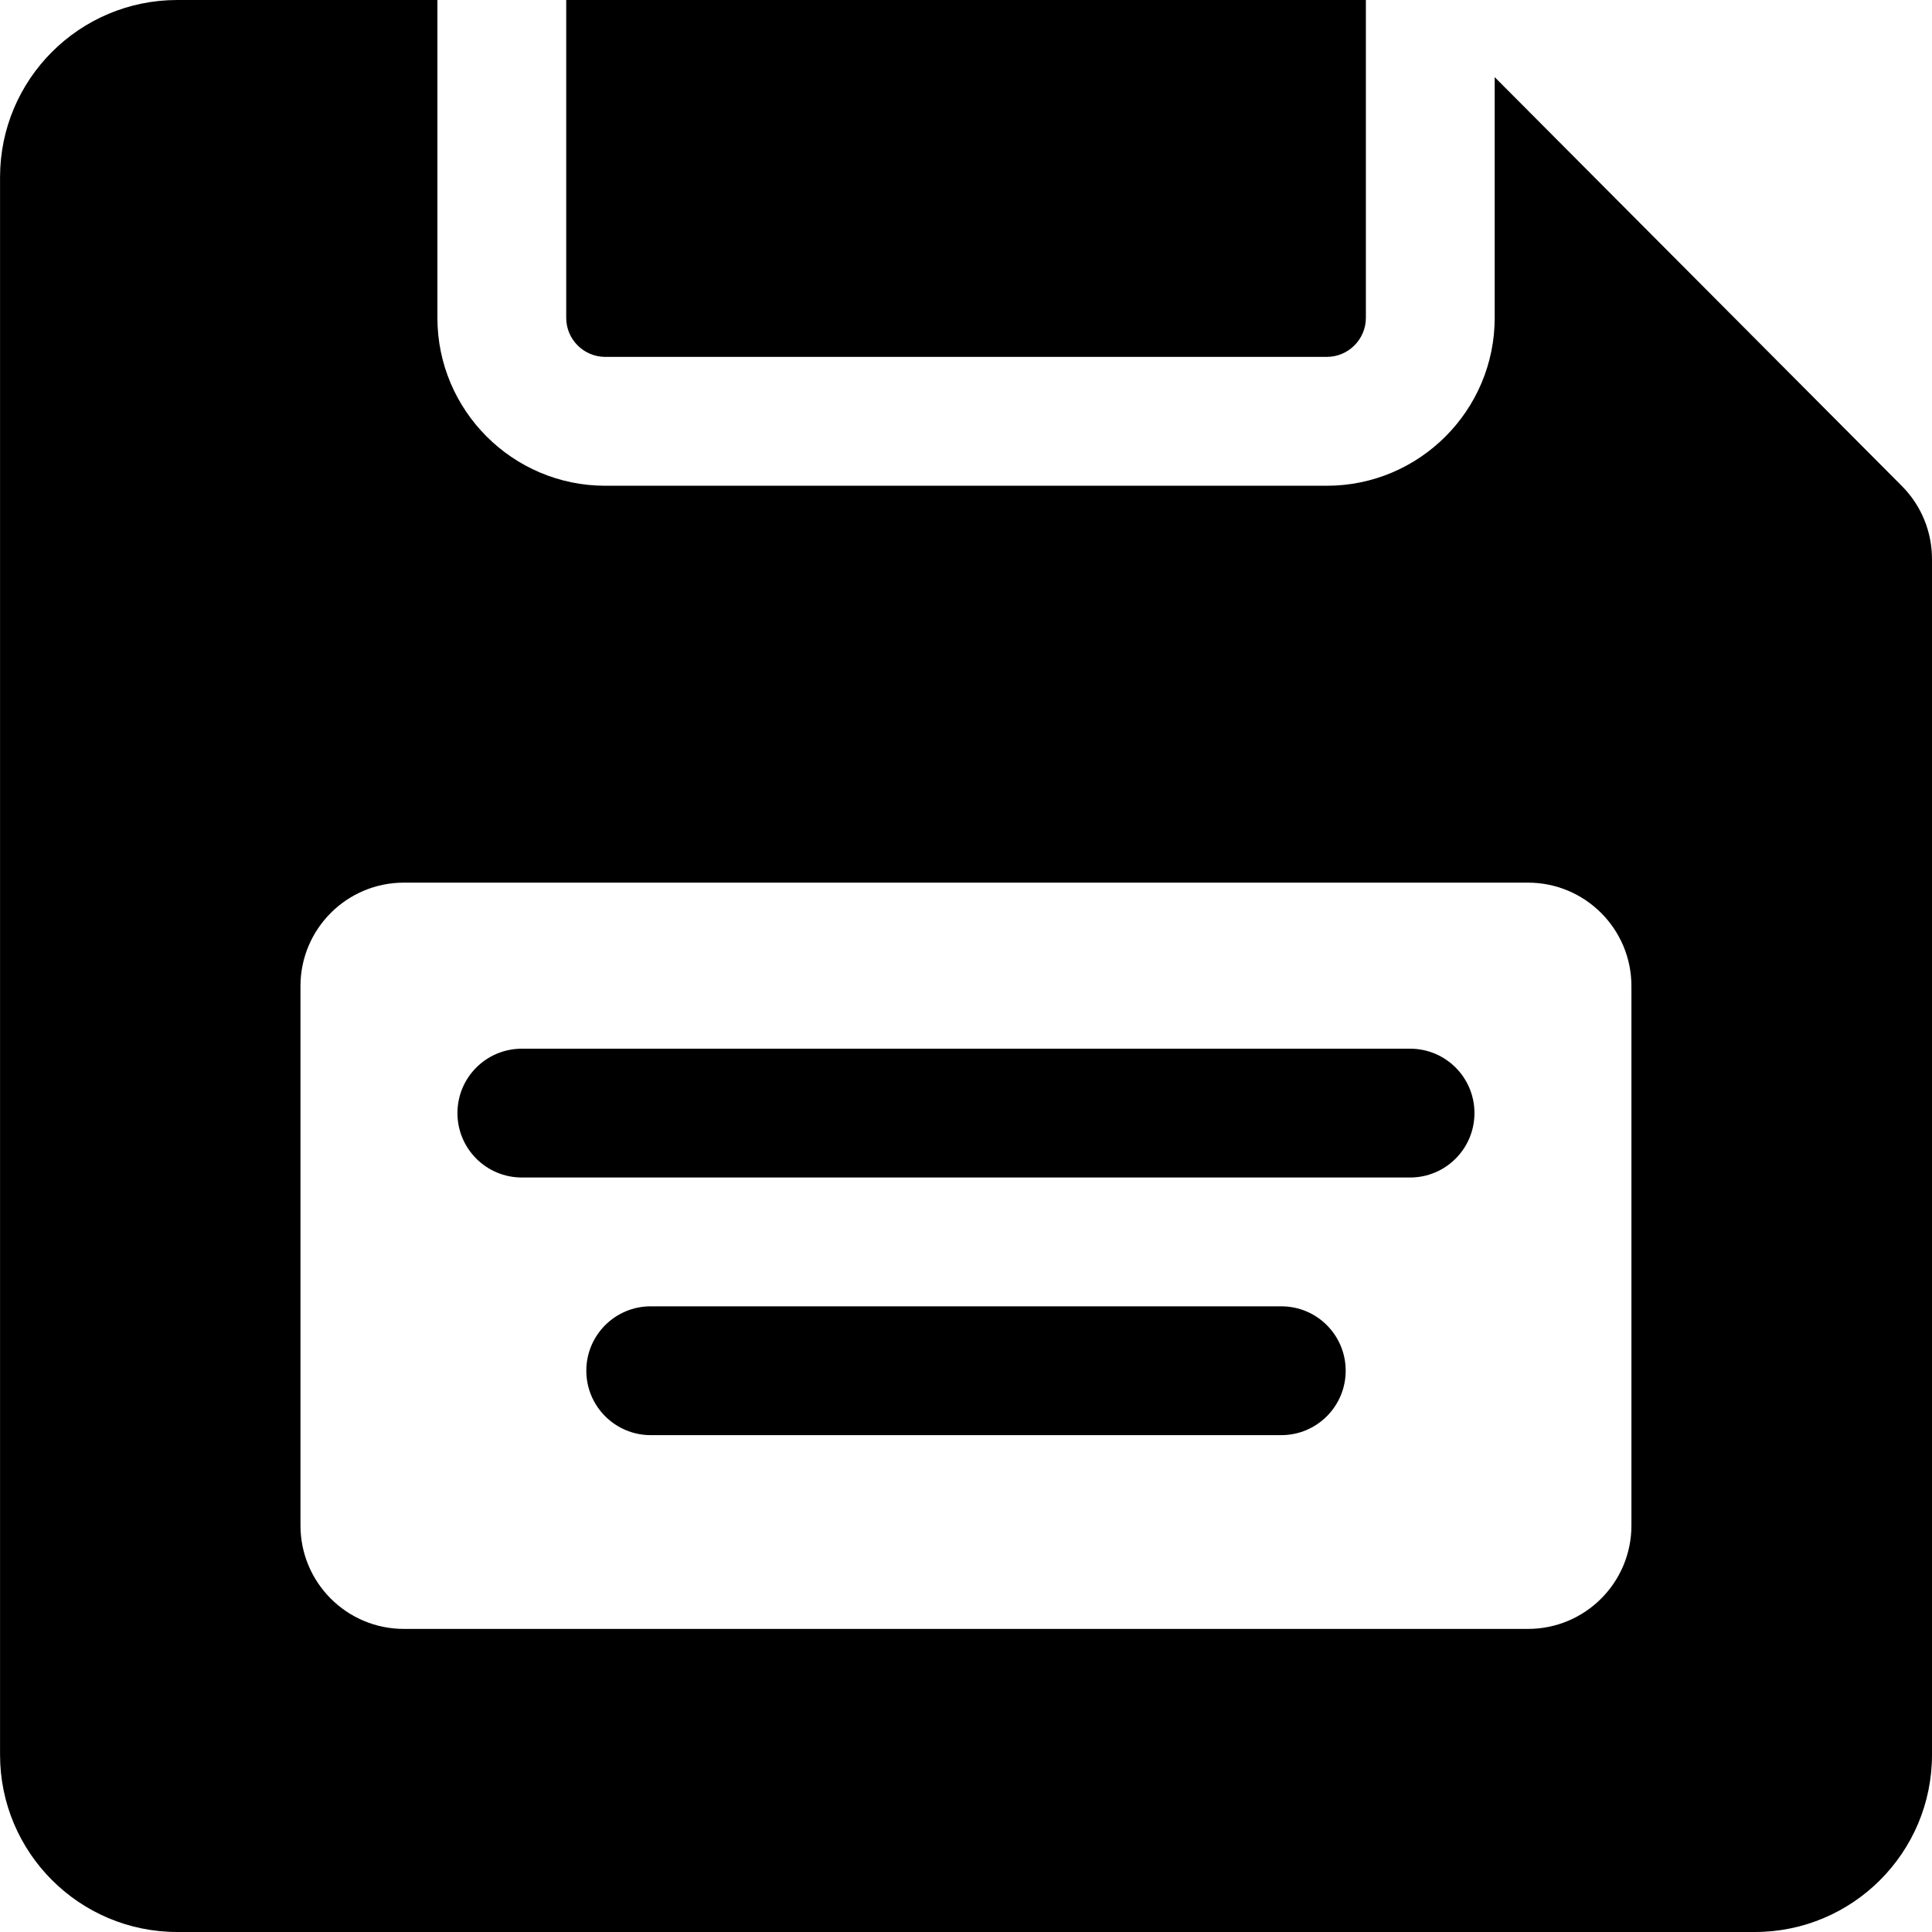 <svg xmlns="http://www.w3.org/2000/svg" xmlns:xlink="http://www.w3.org/1999/xlink" id="Capa_1" width="40" height="40" x="0" y="0" enable-background="new -61.277 640.723 40 40" version="1.1" viewBox="-61.277 640.723 40 40" xml:space="preserve"><g><g><g><path d="M-48.745,648.112h14.938c0.445,0,0.809-0.363,0.809-0.809v-6.58h-16.556v6.58 C-49.555,647.749-49.192,648.112-48.745,648.112z"/><path d="M-21.901,650.785l-8.43-8.465v4.983c0,1.917-1.559,3.477-3.476,3.477h-14.938c-1.917,0-3.476-1.56-3.476-3.477v-6.58 h-5.385c-2.027,0-3.67,1.644-3.67,3.669v32.662c0,2.025,1.643,3.669,3.67,3.669h32.66c2.026,0,3.669-1.644,3.669-3.669v-24.758 C-21.277,651.729-21.502,651.185-21.901,650.785z M-27.5,672.306c0,1.183-0.958,2.142-2.143,2.142h-23.271 c-1.184,0-2.142-0.96-2.142-2.142v-11.167c0-1.182,0.958-2.142,2.142-2.142h23.271c1.185,0,2.143,0.96,2.143,2.142V672.306z"/><path d="M-32.083,662.435h-18.389c-0.738,0-1.334,0.596-1.334,1.333c0,0.738,0.597,1.334,1.334,1.334h18.389 c0.736,0,1.333-0.596,1.333-1.334C-30.75,663.031-31.346,662.435-32.083,662.435z"/><path d="M-34.749,667.769h-13.056c-0.736,0-1.333,0.596-1.333,1.333c0,0.736,0.597,1.334,1.333,1.334h13.056 c0.736,0,1.333-0.598,1.333-1.334C-33.416,668.365-34.012,667.769-34.749,667.769z"/></g></g></g></svg>
